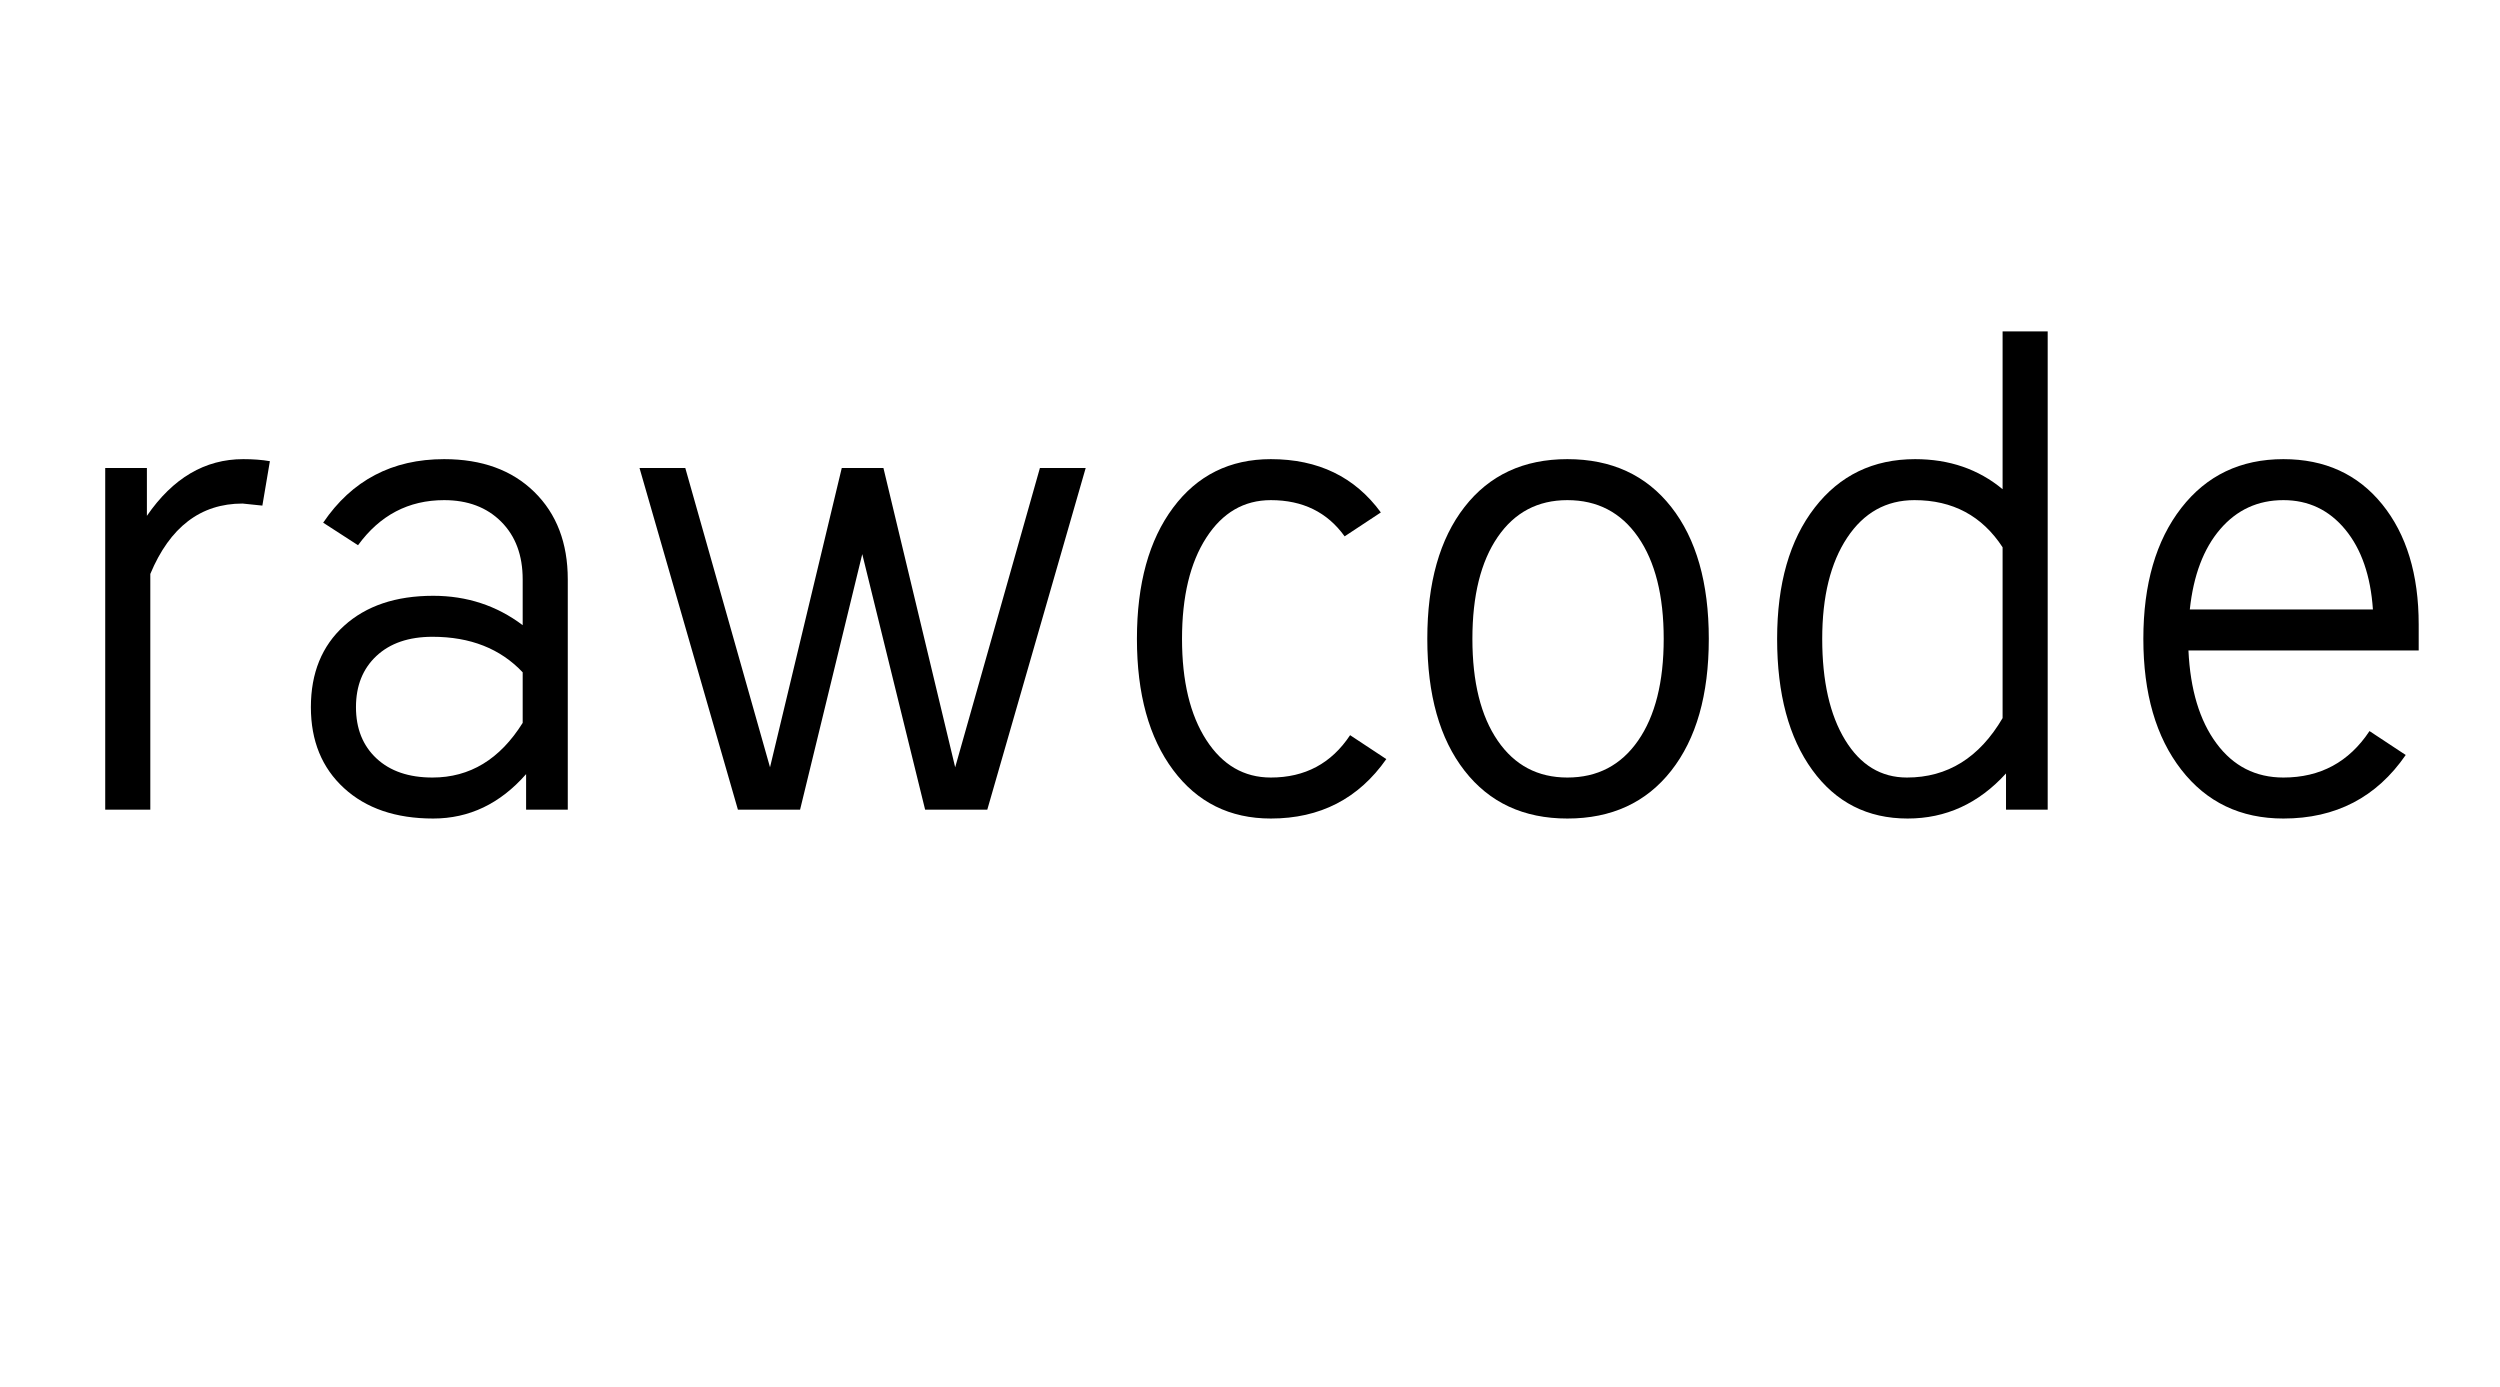 <?xml version="1.0" encoding="UTF-8"?>
<svg xmlns="http://www.w3.org/2000/svg" xmlns:xlink="http://www.w3.org/1999/xlink" width="914.75pt" height="507.5pt" viewBox="0 0 914.75 507.5" version="1.1">
<defs>
<g>
<symbol overflow="visible" id="glyph0-0">
<path style="stroke:none;" d="M 50 -16.75 L 216.5 -16.75 L 216.5 -216.5 L 50 -216.5 Z M 33.25 0 L 33.25 -233 L 233 -233 L 233 0 Z M 33.25 0 "/>
</symbol>
<symbol overflow="visible" id="glyph0-1">
<path style="stroke:none;" d="M 80 -111.25 L 72.75 -112 C 57.414 -112 46.164 -103.414 39 -86.25 L 39 0 L 22.5 0 L 22.5 -125 L 37.75 -125 L 37.75 -107.5 C 47.25 -121.332 59 -128.25 73 -128.25 C 76.664 -128.25 79.914 -128 82.75 -127.5 Z M 80 -111.25 "/>
</symbol>
<symbol overflow="visible" id="glyph0-2">
<path style="stroke:none;" d="M 93.75 -13 C 84.25 -2.164 72.914 3.25 59.75 3.25 C 46.082 3.25 35.207 -0.457 27.125 -7.875 C 19.039 -15.289 15 -25.164 15 -37.5 C 15 -50 19.039 -59.914 27.125 -67.25 C 35.207 -74.582 46.082 -78.25 59.75 -78.25 C 72.082 -78.25 83 -74.664 92.5 -67.5 L 92.5 -84.25 C 92.5 -93.082 89.875 -100.125 84.625 -105.375 C 79.375 -110.625 72.414 -113.25 63.75 -113.25 C 50.75 -113.25 40.25 -107.75 32.25 -96.75 L 19.5 -105 C 30 -120.5 44.75 -128.25 63.75 -128.25 C 77.582 -128.25 88.582 -124.25 96.75 -116.25 C 104.914 -108.25 109 -97.582 109 -84.25 L 109 0 L 93.75 0 Z M 59.5 -11.75 C 73.164 -11.75 84.164 -18.414 92.5 -31.75 L 92.5 -50.25 C 84.332 -58.914 73.332 -63.25 59.5 -63.25 C 50.832 -63.25 44 -60.914 39 -56.25 C 34 -51.582 31.5 -45.332 31.5 -37.5 C 31.5 -29.664 34 -23.414 39 -18.75 C 44 -14.082 50.832 -11.75 59.5 -11.75 Z M 59.5 -11.75 "/>
</symbol>
<symbol overflow="visible" id="glyph0-3">
<path style="stroke:none;" d="M 95.5 -125 L 121.75 -15.5 L 152.75 -125 L 169.5 -125 L 133.5 0 L 110.75 0 L 87.75 -93.5 L 65 0 L 42.25 0 L 6.25 -125 L 23 -125 L 54 -15.5 L 80.25 -125 Z M 95.5 -125 "/>
</symbol>
<symbol overflow="visible" id="glyph0-4">
<path style="stroke:none;" d="M 103.75 -18.5 C 93.582 -4 79.5 3.25 61.5 3.25 C 46.5 3.25 34.582 -2.664 25.75 -14.5 C 16.914 -26.332 12.5 -42.332 12.5 -62.5 C 12.5 -82.664 16.914 -98.664 25.75 -110.5 C 34.582 -122.332 46.5 -128.25 61.5 -128.25 C 78.832 -128.25 92.25 -121.75 101.75 -108.75 L 88.5 -100 C 82.164 -108.832 73.164 -113.25 61.5 -113.25 C 51.664 -113.25 43.789 -108.664 37.875 -99.5 C 31.957 -90.332 29 -78 29 -62.5 C 29 -47 31.957 -34.664 37.875 -25.5 C 43.789 -16.332 51.664 -11.75 61.5 -11.75 C 74 -11.75 83.664 -16.914 90.5 -27.25 Z M 103.75 -18.5 "/>
</symbol>
<symbol overflow="visible" id="glyph0-5">
<path style="stroke:none;" d="M 26.125 -14.25 C 17.039 -25.914 12.5 -42 12.5 -62.5 C 12.5 -83 17.039 -99.082 26.125 -110.75 C 35.207 -122.414 47.75 -128.25 63.75 -128.25 C 79.914 -128.25 92.582 -122.414 101.75 -110.75 C 110.914 -99.082 115.5 -83 115.5 -62.5 C 115.5 -42 110.914 -25.914 101.75 -14.25 C 92.582 -2.582 79.914 3.25 63.75 3.25 C 47.75 3.25 35.207 -2.582 26.125 -14.25 Z M 38.25 -99.75 C 32.082 -90.75 29 -78.332 29 -62.5 C 29 -46.664 32.082 -34.25 38.25 -25.25 C 44.414 -16.25 52.914 -11.75 63.75 -11.75 C 74.75 -11.75 83.375 -16.25 89.625 -25.25 C 95.875 -34.25 99 -46.664 99 -62.5 C 99 -78.332 95.875 -90.75 89.625 -99.75 C 83.375 -108.75 74.75 -113.25 63.75 -113.25 C 52.914 -113.25 44.414 -108.75 38.25 -99.75 Z M 38.25 -99.75 "/>
</symbol>
<symbol overflow="visible" id="glyph0-6">
<path style="stroke:none;" d="M 111.5 0 L 96.25 0 L 96.25 -13.25 C 86.25 -2.25 74.25 3.25 60.25 3.25 C 45.582 3.25 33.957 -2.664 25.375 -14.5 C 16.789 -26.332 12.5 -42.332 12.5 -62.5 C 12.5 -82.664 17.082 -98.664 26.25 -110.5 C 35.414 -122.332 47.664 -128.25 63 -128.25 C 75.5 -128.25 86.164 -124.582 95 -117.25 L 95 -175 L 111.5 -175 Z M 95 -96 C 87.5 -107.5 76.75 -113.25 62.75 -113.25 C 52.414 -113.25 44.207 -108.664 38.125 -99.5 C 32.039 -90.332 29 -78 29 -62.5 C 29 -47 31.789 -34.664 37.375 -25.5 C 42.957 -16.332 50.5 -11.75 60 -11.75 C 74.832 -11.75 86.5 -19 95 -33.5 Z M 95 -96 "/>
</symbol>
<symbol overflow="visible" id="glyph0-7">
<path style="stroke:none;" d="M 63.75 3.25 C 48.082 3.25 35.625 -2.707 26.375 -14.625 C 17.125 -26.539 12.5 -42.5 12.5 -62.5 C 12.5 -82.5 17.125 -98.457 26.375 -110.375 C 35.625 -122.289 48.082 -128.25 63.75 -128.25 C 78.914 -128.25 90.957 -122.75 99.875 -111.75 C 108.789 -100.75 113.25 -86.082 113.25 -67.75 L 113.25 -58.25 L 29 -58.25 C 29.664 -43.914 33.082 -32.582 39.25 -24.25 C 45.414 -15.914 53.582 -11.75 63.75 -11.75 C 77.25 -11.75 87.75 -17.414 95.25 -28.75 L 108.5 -20 C 97.832 -4.5 82.914 3.25 63.75 3.25 Z M 63.75 -113.25 C 54.414 -113.25 46.707 -109.707 40.625 -102.625 C 34.539 -95.539 30.832 -85.75 29.5 -73.25 L 96.5 -73.25 C 95.664 -85.582 92.289 -95.332 86.375 -102.5 C 80.457 -109.664 72.914 -113.25 63.75 -113.25 Z M 63.75 -113.25 "/>
</symbol>
</g>
</defs>
<g id="surface1">
<rect x="0" y="0" width="914.75" height="507.5" style="fill:rgb(100%,100%,100%);fill-opacity:1;stroke:none;"/>
<g style="fill:rgb(0%,0%,0%);fill-opacity:1;">
  <use xlink:href="#glyph0-1" x="16" y="296.25"/>
  <use xlink:href="#glyph0-2" x="98.75" y="296.25"/>
  <use xlink:href="#glyph0-3" x="227.75" y="296.25"/>
  <use xlink:href="#glyph0-4" x="403.5" y="296.25"/>
  <use xlink:href="#glyph0-5" x="509.75" y="296.25"/>
  <use xlink:href="#glyph0-6" x="637.75" y="296.25"/>
  <use xlink:href="#glyph0-7" x="771.75" y="296.25"/>
</g>
</g>
</svg>
